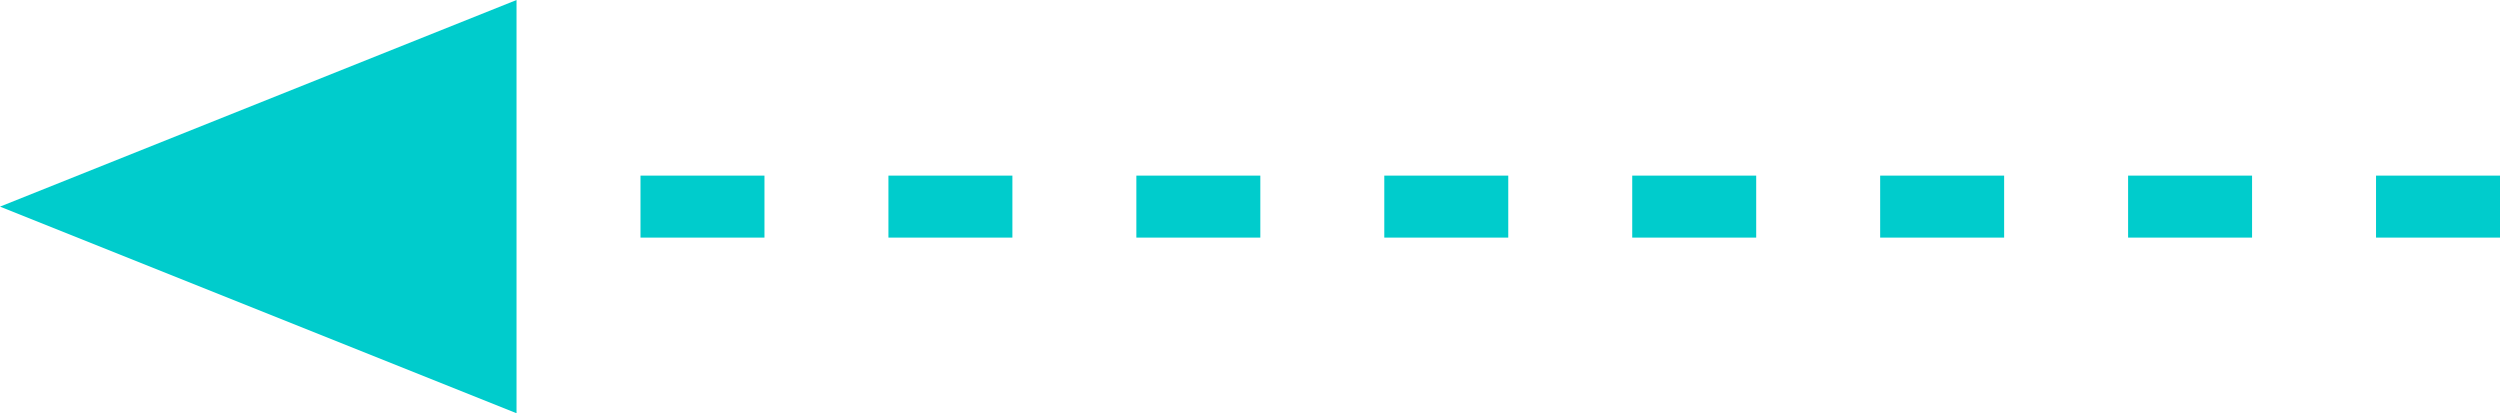 <?xml version="1.0" encoding="UTF-8" standalone="no"?>
<svg
   xmlns:dc="http://purl.org/dc/elements/1.1/"
   xmlns:cc="http://creativecommons.org/ns#"
   xmlns:rdf="http://www.w3.org/1999/02/22-rdf-syntax-ns#"
   xmlns:svg="http://www.w3.org/2000/svg"
   xmlns="http://www.w3.org/2000/svg"
   xmlns:sodipodi="http://sodipodi.sourceforge.net/DTD/sodipodi-0.dtd"
   xmlns:inkscape="http://www.inkscape.org/namespaces/inkscape"
   viewBox="0 0 791.258 130.786"
   version="1.1"
   xml:space="preserve"
   id="svg2"
   inkscape:version="0.48.3.1 r9886"
   width="100%"
   height="100%"
   sodipodi:docname="alkis3619.svg"
   style="fill-rule:evenodd;stroke-linecap:round;stroke-linejoin:round"><sodipodi:namedview
   pagecolor="#ffffff"
   bordercolor="#666666"
   borderopacity="1"
   objecttolerance="10"
   gridtolerance="10"
   guidetolerance="10"
   inkscape:pageopacity="0"
   inkscape:pageshadow="2"
   inkscape:window-width="640"
   inkscape:window-height="480"
   id="namedview31"
   showgrid="false"
   inkscape:zoom="0.39333333"
   inkscape:cx="396.64025"
   inkscape:cy="65.824"
   inkscape:window-x="0"
   inkscape:window-y="33"
   inkscape:window-maximized="0"
   inkscape:current-layer="svg2" />
<defs
   id="defs4">
<clipPath
   id="clipId0">
<path
   d="M 0,600 800,600 800,0 0,0 z"
   id="path7"
   inkscape:connector-curvature="0" />
</clipPath>
</defs>
<g
   clip-path="url(#clipId0)"
   id="g9"
   style="fill:none;stroke:#000000;stroke-width:0.1"
   transform="translate(-3.36,-235.038)" />
<g
   clip-path="url(#clipId0)"
   id="g11"
   style="fill:#00cccc;stroke:none"
   transform="translate(-3.36,-235.038)">
<path
   d="M 166.843,365.824 3.36,300.431 166.843,235.038 z"
   id="path13"
   inkscape:connector-curvature="0" />
<path
   d="m 206.079,310.24 0,-19.618 39.236,0 0,19.618 z"
   id="path15"
   inkscape:connector-curvature="0" />
<path
   d="m 284.551,310.24 0,-19.618 39.236,0 0,19.618 z"
   id="path17"
   inkscape:connector-curvature="0" />
<path
   d="m 363.023,310.24 0,-19.618 39.235,0 0,19.618 z"
   id="path19"
   inkscape:connector-curvature="0" />
<path
   d="m 441.494,310.24 0,-19.618 39.236,0 0,19.618 z"
   id="path21"
   inkscape:connector-curvature="0" />
<path
   d="m 519.966,310.24 0,-19.618 39.236,0 0,19.618 z"
   id="path23"
   inkscape:connector-curvature="0" />
<path
   d="m 598.438,310.24 0,-19.618 39.236,0 0,19.618 z"
   id="path25"
   inkscape:connector-curvature="0" />
<path
   d="m 676.91,310.24 0,-19.618 39.236,0 0,19.618 z"
   id="path27"
   inkscape:connector-curvature="0" />
<path
   d="m 755.382,310.24 0,-19.618 39.236,0 0,19.618 z"
   id="path29"
   inkscape:connector-curvature="0" />
</g>
</svg>
